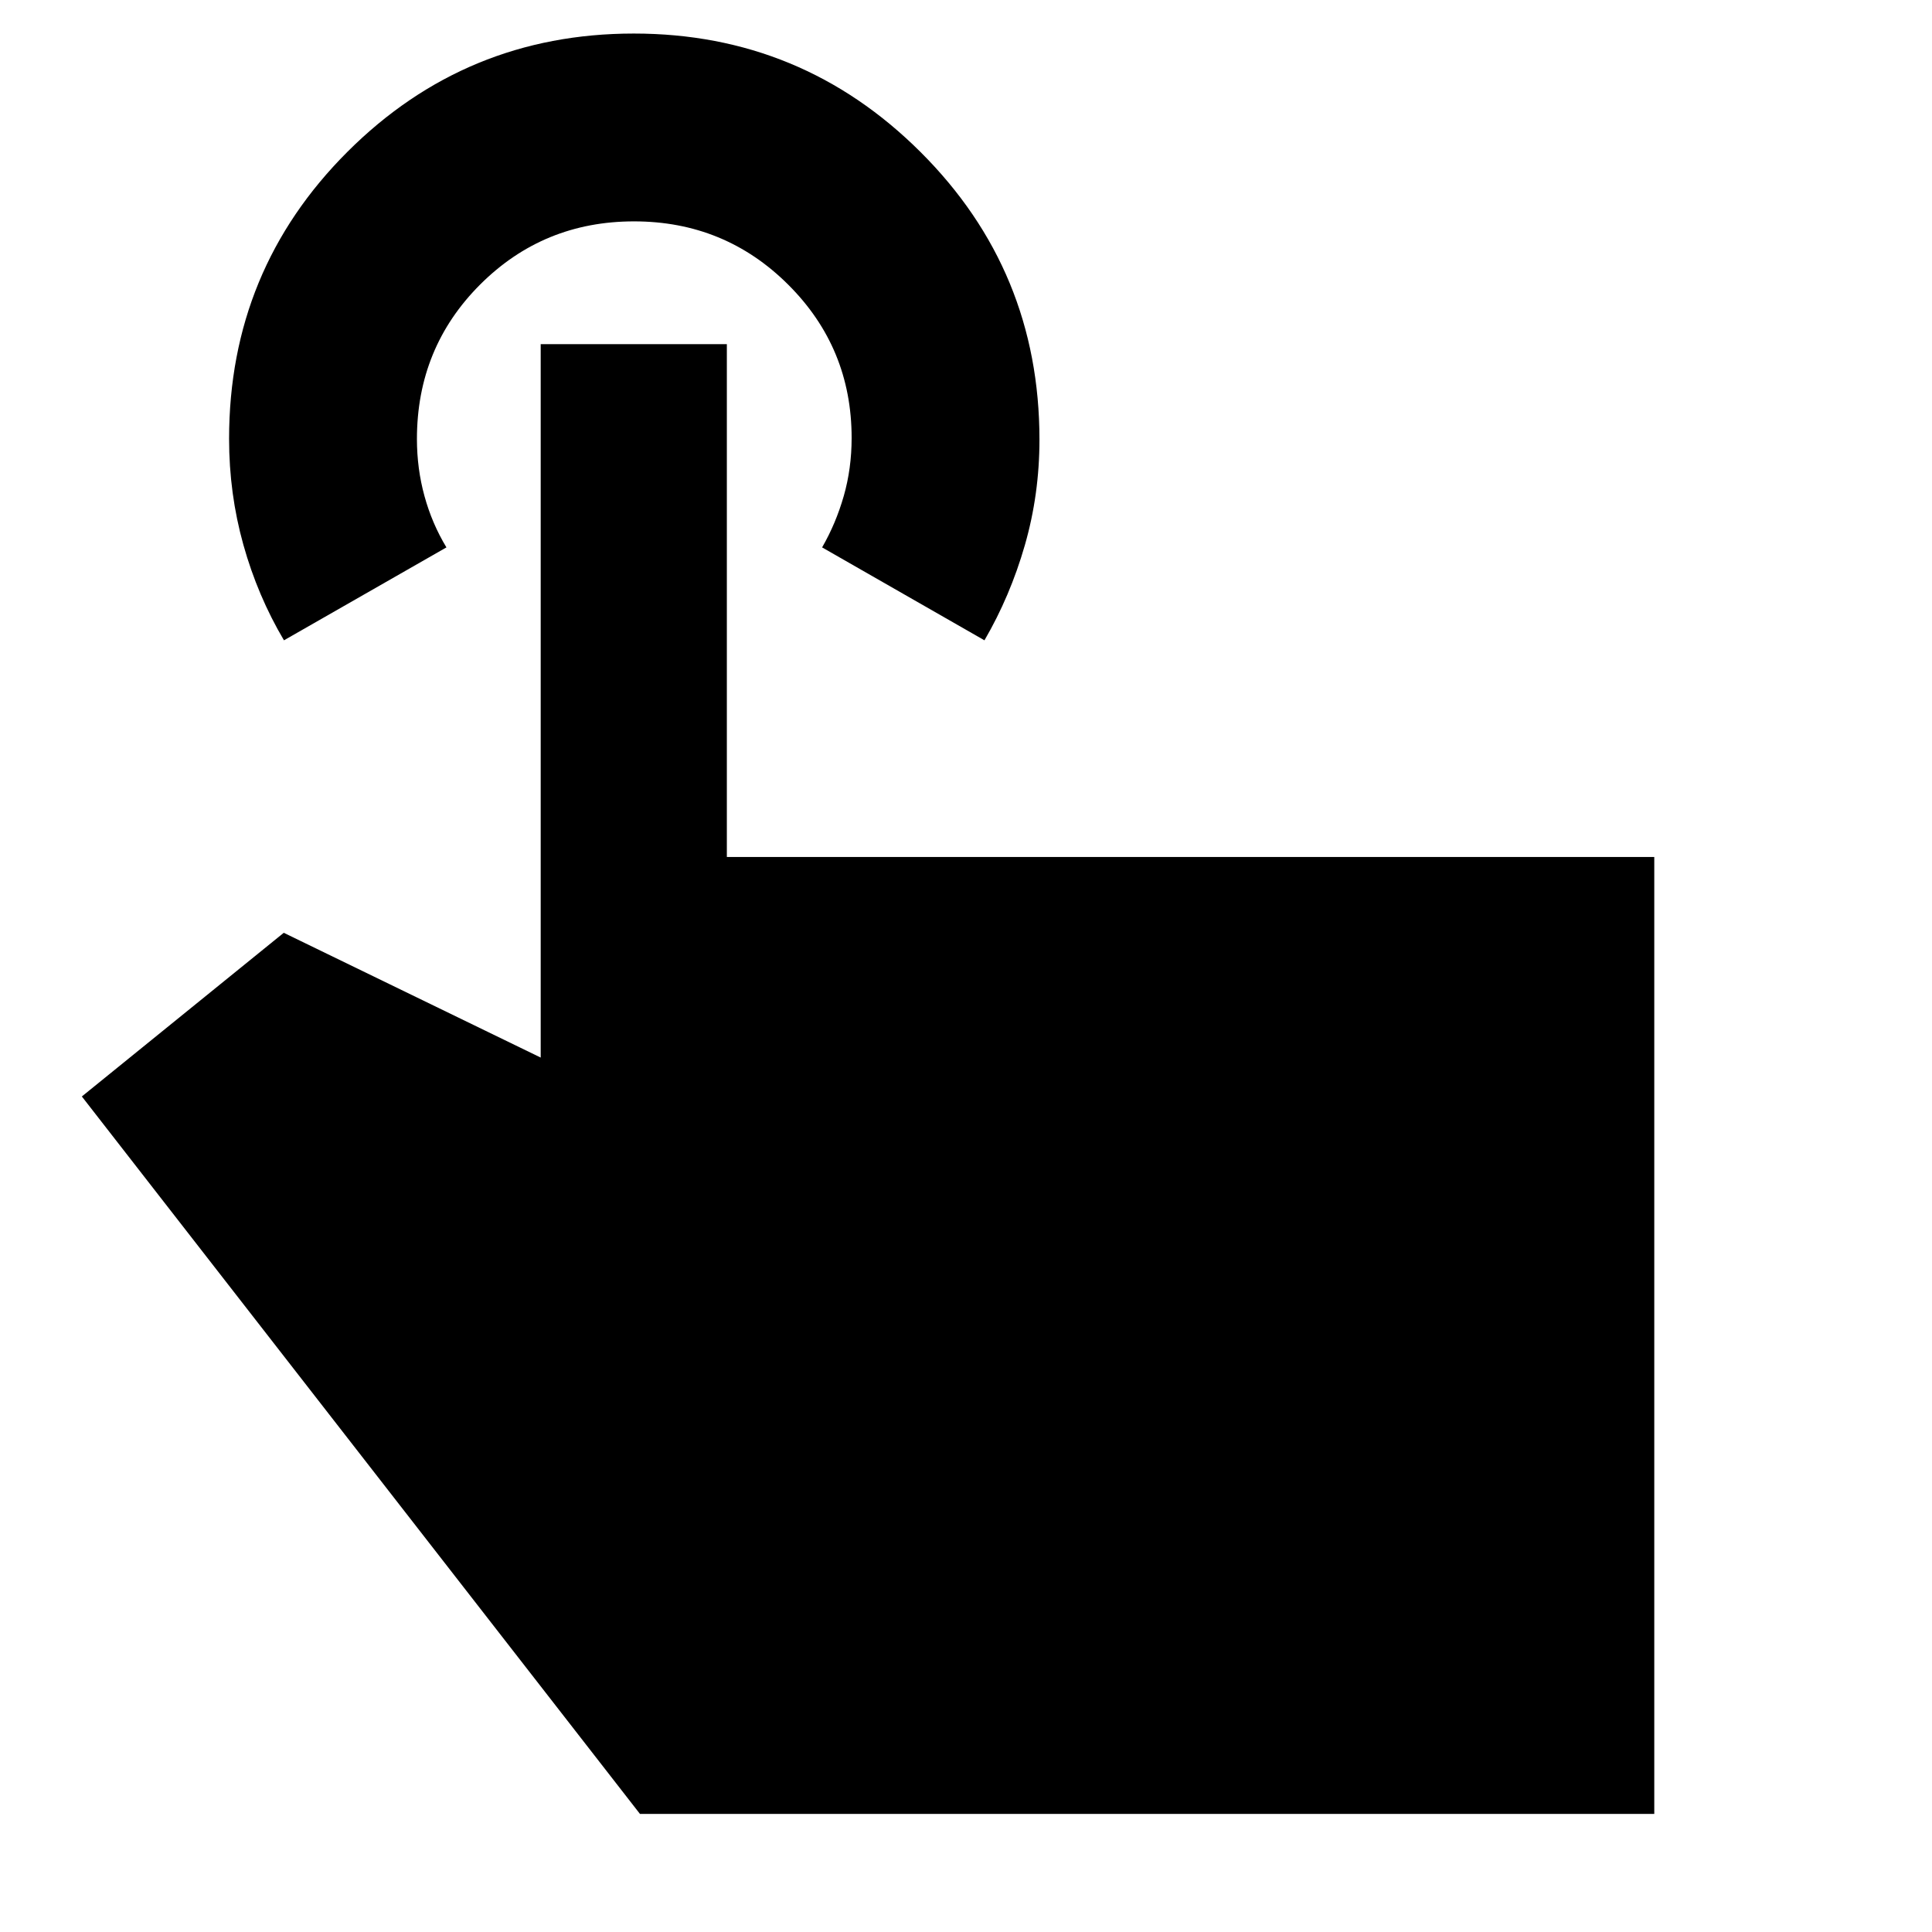 <svg xmlns="http://www.w3.org/2000/svg" height="40" viewBox="0 -960 960 960" width="40"><path d="M822-58.67H318L40.67-415.17 141-496.5l127.67 62V-789h92.5v254.83H822v475.5ZM141.1-641.83q-13.07-22.09-20.17-47.47-7.1-25.39-7.1-52.67 0-83.84 58.82-142.6 58.82-58.76 142.27-58.76 83.45 0 142.51 58.9 59.07 58.9 59.07 142.87 0 27.23-7.27 52.49-7.26 25.26-20.06 47.24L408.5-688q6.83-11.83 10.75-25.5t3.92-28.89q0-44.78-31.54-76.19Q360.1-850 315.05-850t-76.47 31.39q-31.41 31.39-31.41 76.77 0 14.67 3.75 28.34t10.91 25.5l-80.73 46.17Z"/></svg>
